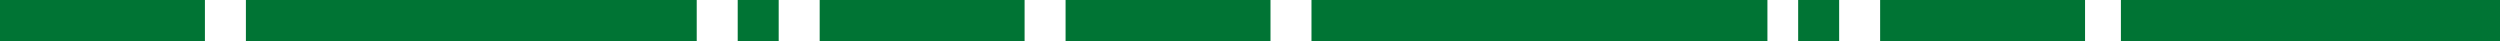 <svg width="488" height="8" fill="none" xmlns="http://www.w3.org/2000/svg"><path fill="#007434" d="M0 0h40v8H0zm48 0h88v8H48zm96 0h8v8h-8zm16 0h40v8h-40zm48 0h40v8h-40zm48 0h89v8h-89zm95 0h8v8h-8zm16 0h40v8h-40zm47 0h74v8h-74z"/></svg>